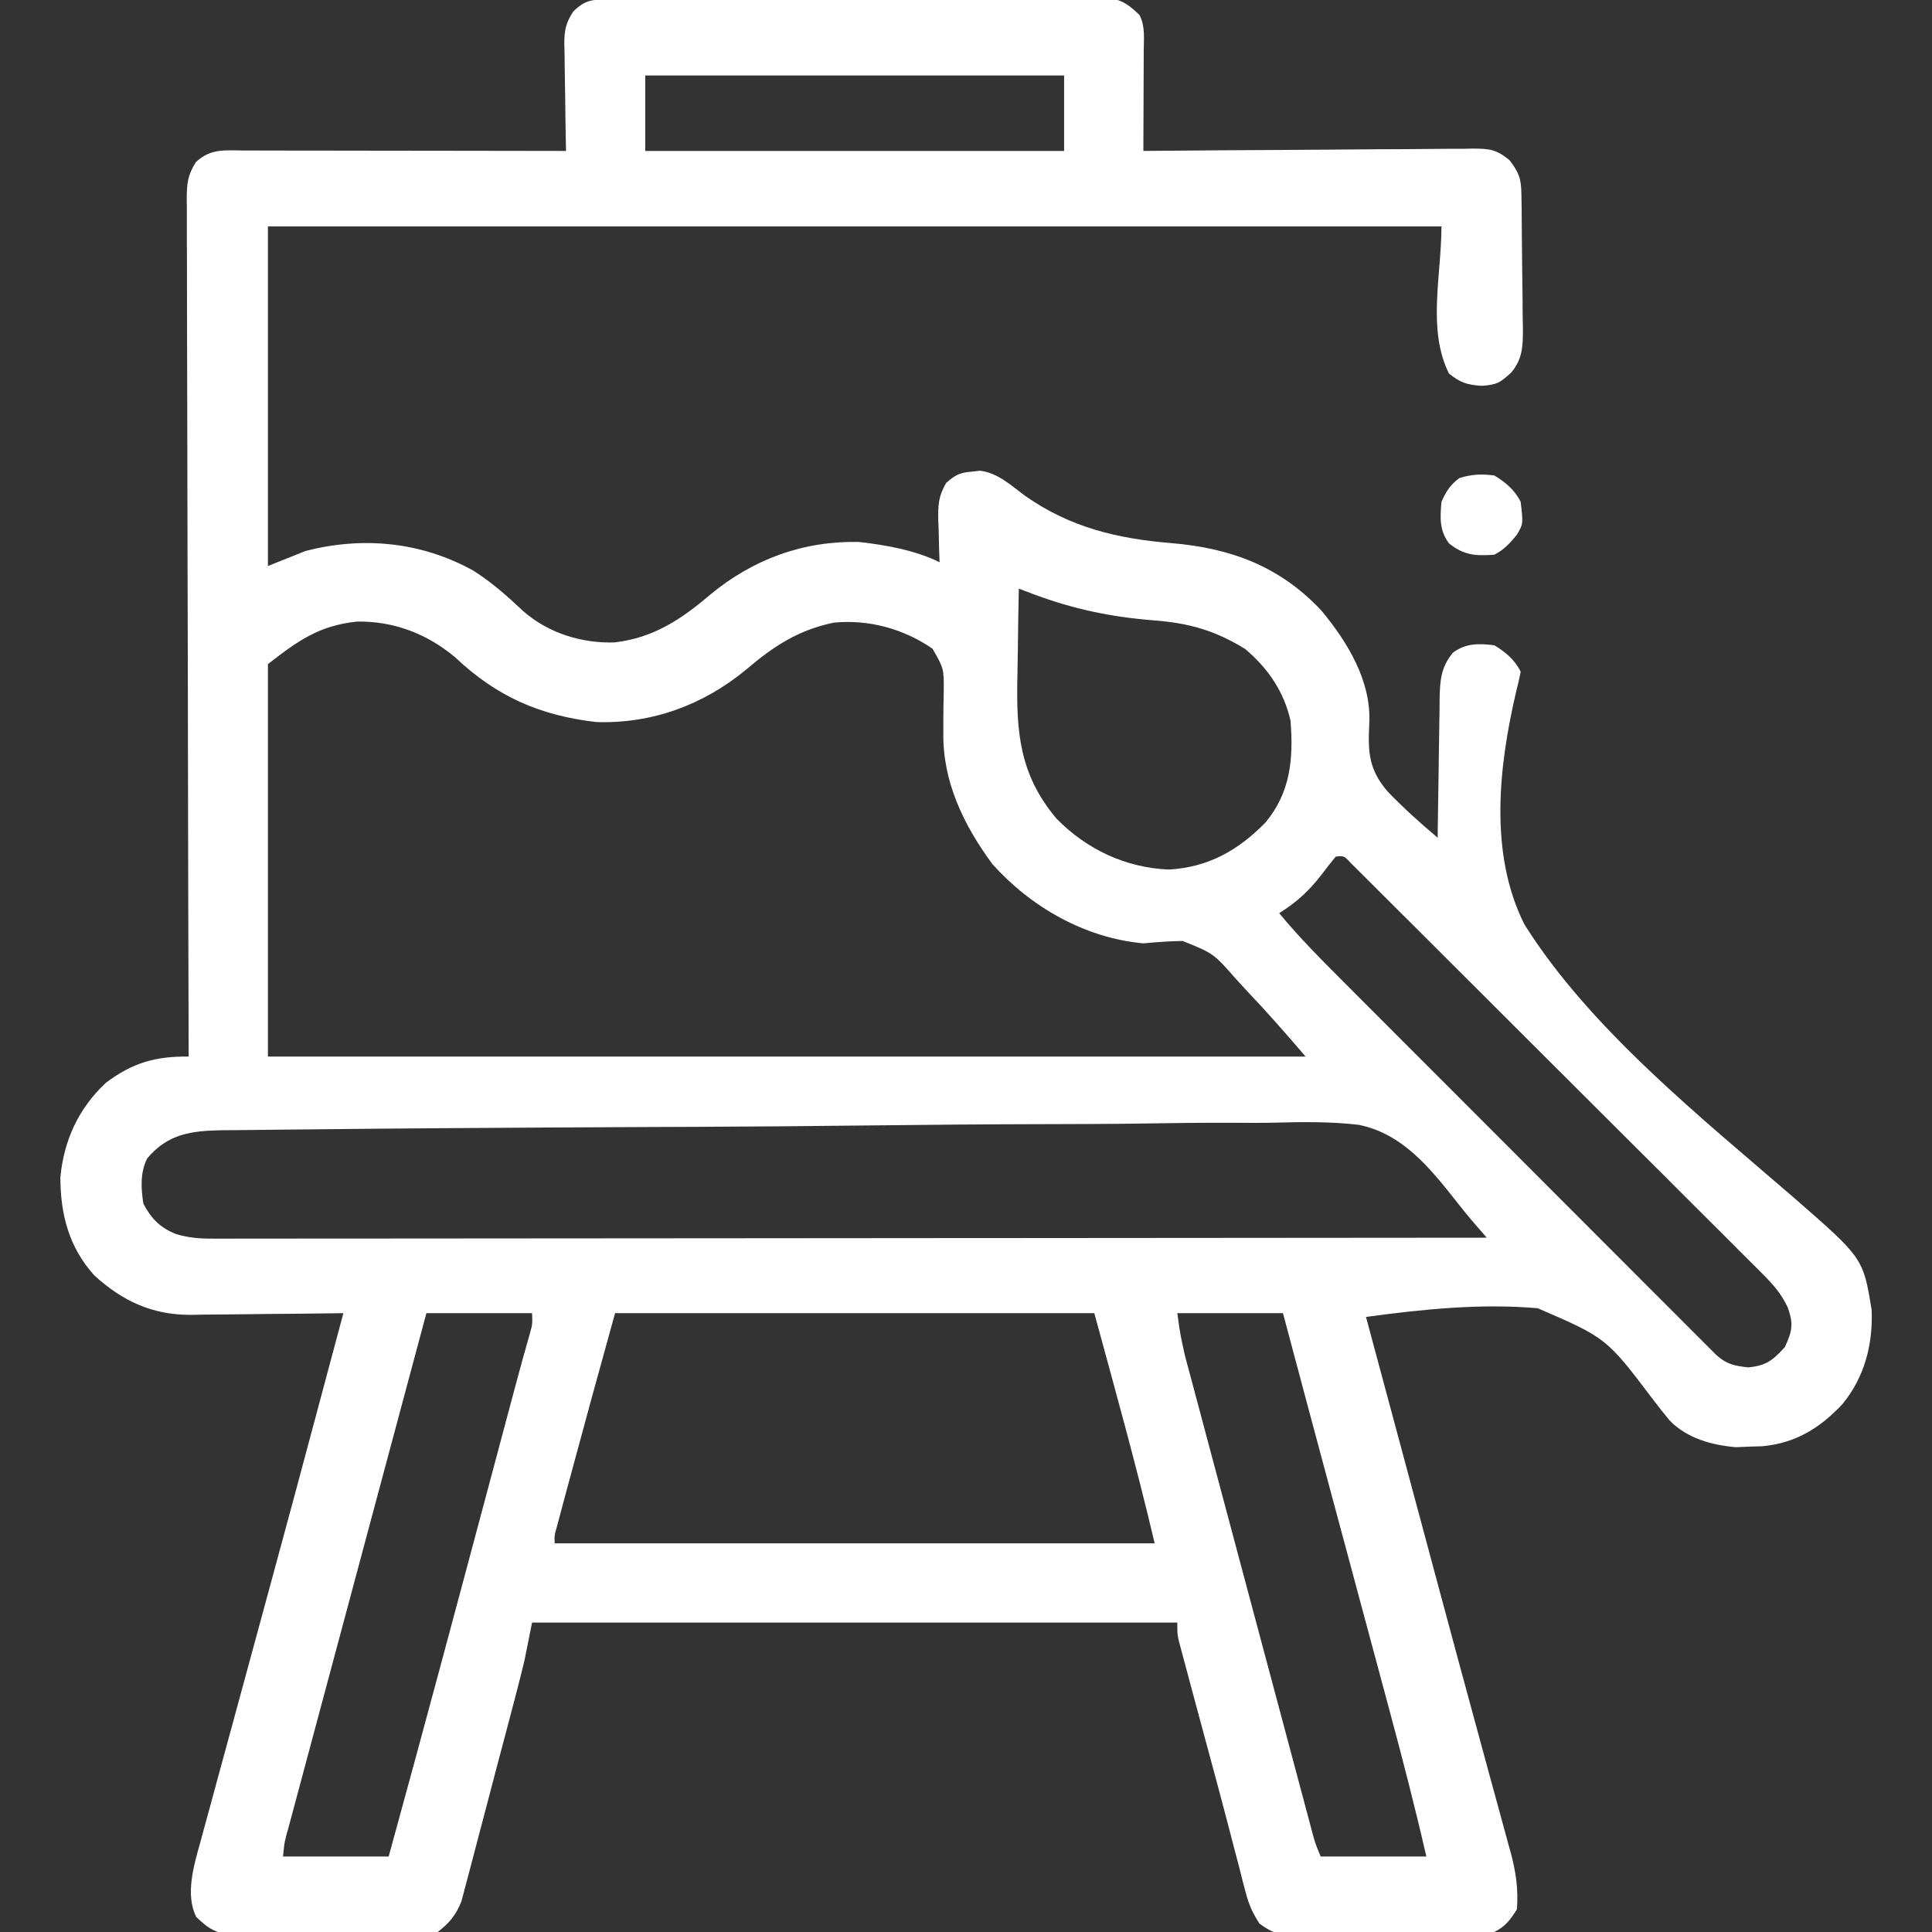<?xml version="1.0" encoding="UTF-8"?>
<svg version="1.1" xmlns="http://www.w3.org/2000/svg" width="512" height="512">
<rect width="100%" height="100%" fill="#333333" stroke="none"/>
<path d="M0 0 C1.182 -0.007 2.364 -0.014 3.582 -0.022 C4.885 -0.024 6.188 -0.027 7.531 -0.03 C8.913 -0.036 10.294 -0.043 11.675 -0.05 C15.434 -0.067 19.192 -0.078 22.95 -0.086 C25.298 -0.091 27.645 -0.097 29.993 -0.103 C37.336 -0.123 44.679 -0.137 52.023 -0.145 C60.502 -0.155 68.982 -0.181 77.461 -0.222 C84.013 -0.252 90.565 -0.267 97.117 -0.27 C101.032 -0.272 104.946 -0.281 108.86 -0.306 C112.543 -0.33 116.226 -0.334 119.909 -0.324 C121.903 -0.323 123.898 -0.342 125.892 -0.362 C127.083 -0.355 128.273 -0.348 129.5 -0.341 C130.532 -0.343 131.565 -0.345 132.629 -0.348 C136.181 0.278 137.859 1.68 140.44 4.147 C141.973 7.213 141.562 10.418 141.538 13.78 C141.536 14.908 141.536 14.908 141.534 16.058 C141.528 18.463 141.515 20.868 141.503 23.272 C141.498 24.901 141.493 26.53 141.489 28.159 C141.478 32.155 141.461 36.151 141.44 40.147 C142.607 40.136 143.773 40.125 144.975 40.114 C155.967 40.012 166.958 39.937 177.949 39.888 C183.6 39.862 189.251 39.827 194.902 39.77 C200.355 39.716 205.808 39.686 211.261 39.673 C213.342 39.664 215.422 39.645 217.503 39.619 C220.417 39.582 223.33 39.577 226.244 39.58 C227.105 39.562 227.966 39.544 228.853 39.525 C233.244 39.563 234.906 39.72 238.453 42.558 C241.039 45.928 241.569 47.523 241.633 51.685 C241.657 53.097 241.657 53.097 241.682 54.538 C241.726 58.851 241.767 63.163 241.79 67.476 C241.807 69.75 241.834 72.023 241.872 74.297 C241.927 77.575 241.949 80.853 241.964 84.132 C241.986 85.144 242.009 86.157 242.032 87.2 C242.019 91.797 241.997 95.104 239.033 98.773 C235.965 101.582 235.259 102.085 231.128 102.397 C227.2 102.131 225.484 101.582 222.44 99.147 C216.619 87.504 220.44 73.164 220.44 60.147 C117.81 60.147 15.18 60.147 -90.56 60.147 C-90.56 89.847 -90.56 119.547 -90.56 150.147 C-85.61 148.167 -85.61 148.167 -80.56 146.147 C-65.388 142.257 -49.975 143.713 -36.185 151.335 C-31.243 154.442 -27.108 158.146 -22.864 162.132 C-16.255 167.912 -7.447 170.672 1.307 170.397 C11.639 169.186 18.957 164.292 26.69 157.71 C38.032 148.321 51.375 143.423 66.171 143.78 C73.125 144.561 81.154 146.004 87.44 149.147 C87.394 147.906 87.347 146.664 87.3 145.385 C87.262 143.744 87.226 142.102 87.19 140.46 C87.157 139.643 87.123 138.826 87.089 137.985 C87.023 133.947 87.125 131.695 89.179 128.128 C91.595 126.012 92.721 125.41 95.878 125.147 C96.619 125.065 97.36 124.982 98.124 124.897 C102.81 125.403 106.374 128.794 110.065 131.522 C122.073 139.942 134.536 142.909 148.94 144.085 C164.602 145.407 177.612 150.205 188.596 161.932 C195.625 170.375 201.968 180.783 201.304 192.155 C200.941 199.565 201.204 204.204 206.276 210.01 C210.437 214.311 214.85 218.311 219.44 222.147 C219.455 220.84 219.469 219.534 219.484 218.187 C219.542 213.332 219.62 208.478 219.703 203.623 C219.736 201.523 219.764 199.423 219.787 197.323 C219.82 194.302 219.873 191.281 219.929 188.26 C219.935 187.324 219.941 186.387 219.948 185.422 C220.058 180.535 220.24 177.103 223.44 173.147 C226.869 170.575 230.28 170.645 234.44 171.147 C237.413 172.932 239.866 174.999 241.44 178.147 C241.124 179.837 240.728 181.512 240.297 183.176 C235.634 203.057 232.948 226.279 242.44 245.147 C259.875 272.883 289.245 296.276 313.828 317.54 C332.199 333.548 332.199 333.548 334.44 347.272 C334.836 356.415 332.537 365.177 326.682 372.28 C320.674 378.665 314.216 382.626 305.409 383.421 C304.264 383.454 303.12 383.488 301.94 383.522 C300.816 383.571 299.692 383.62 298.534 383.671 C292.135 383.151 285.562 381.329 280.96 376.639 C279.429 374.817 277.973 372.956 276.534 371.061 C264.17 354.719 264.17 354.719 245.969 346.846 C230.84 345.515 215.445 347.117 200.44 349.147 C200.72 350.188 201 351.229 201.288 352.301 C202.397 356.422 203.505 360.544 204.613 364.665 C205.39 367.552 206.166 370.438 206.942 373.325 C209.778 383.871 212.613 394.417 215.444 404.964 C216.588 409.227 217.733 413.49 218.878 417.753 C219.162 418.81 219.445 419.867 219.738 420.955 C223.096 433.46 226.469 445.96 229.878 458.45 C231.106 462.951 232.327 467.454 233.549 471.956 C234.181 474.277 234.816 476.597 235.456 478.915 C236.325 482.07 237.183 485.227 238.038 488.385 C238.411 489.718 238.411 489.718 238.792 491.078 C240.18 496.262 240.842 500.774 240.44 506.147 C238.647 508.957 237.421 510.657 234.44 512.147 C232.588 512.264 230.732 512.317 228.877 512.34 C227.712 512.356 226.547 512.372 225.346 512.389 C220.016 512.433 214.687 512.475 209.356 512.497 C206.542 512.511 203.729 512.538 200.915 512.579 C196.865 512.638 192.815 512.656 188.764 512.671 C187.506 512.693 186.248 512.716 184.951 512.739 C176.274 512.718 176.274 512.718 172.221 509.943 C170.472 507.197 169.434 505.039 168.624 501.897 C168.34 500.835 168.057 499.772 167.764 498.678 C167.472 497.513 167.179 496.348 166.878 495.147 C166.379 493.251 165.881 491.356 165.381 489.46 C164.82 487.318 164.266 485.175 163.713 483.031 C162.267 477.452 160.761 471.89 159.257 466.327 C158.426 463.249 157.597 460.17 156.767 457.092 C156.216 455.045 155.664 453 155.112 450.954 C154.332 448.058 153.557 445.162 152.784 442.264 C152.547 441.387 152.31 440.511 152.065 439.607 C151.851 438.799 151.636 437.991 151.415 437.158 C151.226 436.453 151.037 435.748 150.842 435.021 C150.44 433.147 150.44 433.147 150.44 430.147 C94.01 430.147 37.58 430.147 -20.56 430.147 C-21.22 433.447 -21.88 436.747 -22.56 440.147 C-23.137 442.555 -23.736 444.957 -24.36 447.353 C-24.528 448 -24.695 448.647 -24.868 449.314 C-25.414 451.412 -25.965 453.508 -26.517 455.604 C-26.707 456.328 -26.898 457.052 -27.094 457.797 C-28.101 461.617 -29.112 465.435 -30.126 469.252 C-30.961 472.397 -31.786 475.544 -32.602 478.694 C-33.594 482.522 -34.603 486.345 -35.624 490.166 C-36.008 491.614 -36.386 493.064 -36.759 494.516 C-37.28 496.545 -37.823 498.566 -38.372 500.588 C-38.674 501.737 -38.977 502.886 -39.289 504.07 C-40.819 507.774 -42.402 509.686 -45.56 512.147 C-48.367 512.775 -48.367 512.775 -51.464 512.778 C-52.629 512.791 -53.793 512.803 -54.993 512.816 C-56.243 512.803 -57.492 512.79 -58.779 512.776 C-60.069 512.778 -61.36 512.781 -62.69 512.783 C-65.417 512.786 -68.143 512.772 -70.87 512.744 C-74.357 512.71 -77.843 512.716 -81.33 512.735 C-84.667 512.748 -88.004 512.73 -91.341 512.714 C-92.59 512.719 -93.839 512.723 -95.126 512.729 C-96.291 512.713 -97.455 512.697 -98.655 512.681 C-99.677 512.674 -100.699 512.668 -101.752 512.662 C-105.291 512.013 -106.982 510.605 -109.56 508.147 C-112.513 502.241 -110.192 494.499 -108.503 488.477 C-108.283 487.658 -108.063 486.838 -107.836 485.994 C-107.108 483.291 -106.363 480.592 -105.618 477.893 C-105.097 475.972 -104.577 474.05 -104.058 472.128 C-102.67 467 -101.268 461.877 -99.864 456.754 C-98.42 451.474 -96.988 446.191 -95.556 440.908 C-93.561 433.554 -91.563 426.201 -89.56 418.849 C-85.481 403.88 -81.454 388.897 -77.451 373.907 C-76.225 369.315 -74.995 364.722 -73.766 360.13 C-72.697 356.136 -71.628 352.142 -70.56 348.147 C-71.154 348.156 -71.748 348.165 -72.359 348.174 C-78.573 348.263 -84.786 348.323 -91 348.367 C-93.316 348.387 -95.631 348.414 -97.946 348.449 C-101.285 348.498 -104.623 348.52 -107.962 348.538 C-108.987 348.558 -110.013 348.579 -111.069 348.6 C-121.221 348.603 -129.086 344.967 -136.56 338.147 C-143.255 330.756 -145.56 321.984 -145.56 312.147 C-144.633 302.346 -140.758 293.916 -133.56 287.147 C-126.463 281.782 -120.346 280.048 -111.56 280.147 C-111.563 278.946 -111.567 277.744 -111.571 276.507 C-111.658 247.995 -111.724 219.484 -111.764 190.972 C-111.769 187.463 -111.774 183.955 -111.779 180.446 C-111.781 179.748 -111.782 179.049 -111.783 178.33 C-111.8 167.017 -111.832 155.704 -111.868 144.39 C-111.906 132.784 -111.928 121.178 -111.936 109.571 C-111.941 103.051 -111.954 96.532 -111.983 90.012 C-112.01 83.878 -112.018 77.744 -112.012 71.611 C-112.013 69.357 -112.021 67.103 -112.037 64.849 C-112.056 61.776 -112.052 58.705 -112.041 55.632 C-112.052 54.736 -112.064 53.84 -112.076 52.917 C-112.036 48.79 -111.899 46.687 -109.655 43.117 C-105.686 39.386 -101.884 40.012 -96.704 40.034 C-95.787 40.033 -94.87 40.033 -93.925 40.033 C-90.884 40.034 -87.843 40.042 -84.802 40.05 C-82.697 40.051 -80.593 40.053 -78.488 40.054 C-72.941 40.058 -67.394 40.067 -61.848 40.079 C-56.19 40.089 -50.533 40.093 -44.876 40.098 C-33.771 40.109 -22.665 40.126 -11.56 40.147 C-11.581 39.143 -11.602 38.14 -11.623 37.105 C-11.696 33.369 -11.742 29.632 -11.779 25.895 C-11.8 24.28 -11.827 22.666 -11.862 21.051 C-11.91 18.725 -11.933 16.399 -11.95 14.073 C-11.971 13.355 -11.992 12.637 -12.013 11.897 C-12.015 8.255 -11.66 6.302 -9.66 3.214 C-6.384 -0.01 -4.494 0.019 0 0 Z M9.44 20.147 C9.44 26.747 9.44 33.347 9.44 40.147 C46.07 40.147 82.7 40.147 120.44 40.147 C120.44 33.547 120.44 26.947 120.44 20.147 C83.81 20.147 47.18 20.147 9.44 20.147 Z M108.44 156.147 C108.315 161.909 108.225 167.67 108.166 173.432 C108.141 175.388 108.107 177.343 108.063 179.298 C107.743 194.042 108.533 205.35 118.444 217.116 C126.401 225.213 136.686 230.1 148.128 230.585 C158.597 230.027 166.633 225.486 173.831 218.081 C180.46 210.116 181.24 201.183 180.44 191.147 C178.719 183.409 174.454 177.238 168.44 172.147 C160.427 167.2 153.489 165.264 144.244 164.552 C132.902 163.654 122.926 161.595 112.246 157.579 C111.532 157.31 110.817 157.042 110.081 156.765 C109.269 156.459 109.269 156.459 108.44 156.147 Z M-90.56 176.147 C-90.56 210.467 -90.56 244.787 -90.56 280.147 C0.19 280.147 90.94 280.147 184.44 280.147 C179.379 274.242 174.294 268.419 168.93 262.792 C167.937 261.738 166.958 260.67 165.993 259.589 C160.029 252.806 160.029 252.806 151.853 249.514 C148.347 249.552 144.929 249.826 141.44 250.147 C125.99 248.737 111.66 240.561 101.44 229.147 C93.813 218.81 88.178 207.209 88.44 194.182 C88.439 193.052 88.438 191.923 88.436 190.758 C88.439 188.396 88.473 186.034 88.538 183.673 C88.599 177.341 88.599 177.341 85.565 172.06 C77.896 166.776 68.698 164.266 59.44 165.147 C49.966 167.109 43.465 171.392 36.19 177.585 C24.866 186.946 11.236 191.998 -3.583 191.495 C-18.563 189.745 -29.955 184.726 -40.943 174.335 C-48.433 168.074 -57.242 164.712 -66.97 164.874 C-76.959 165.928 -82.524 169.897 -90.56 176.147 Z M192.44 227.147 C191.157 228.666 189.938 230.239 188.753 231.835 C185.336 236.239 182.149 239.204 177.44 242.147 C182.711 248.535 188.503 254.359 194.355 260.207 C195.455 261.31 196.554 262.413 197.653 263.516 C200.622 266.493 203.593 269.467 206.566 272.44 C208.423 274.298 210.28 276.157 212.137 278.017 C218.615 284.504 225.096 290.989 231.58 297.472 C237.624 303.515 243.662 309.564 249.698 315.616 C254.885 320.816 260.076 326.013 265.27 331.206 C268.371 334.306 271.47 337.408 274.564 340.513 C277.47 343.428 280.38 346.339 283.294 349.245 C284.363 350.314 285.431 351.384 286.497 352.456 C287.95 353.916 289.408 355.37 290.868 356.822 C292.091 358.046 292.091 358.046 293.339 359.295 C296.106 361.734 298.107 362.109 301.753 362.522 C306.538 362.036 308.217 360.67 311.44 357.147 C313.37 352.98 313.775 351.114 312.265 346.748 C310.625 343.187 308.474 340.683 305.689 337.902 C305.214 337.422 304.739 336.942 304.25 336.448 C302.67 334.857 301.077 333.281 299.483 331.704 C298.342 330.561 297.202 329.417 296.063 328.272 C292.977 325.177 289.879 322.094 286.778 319.014 C283.535 315.788 280.302 312.551 277.068 309.316 C271.64 303.89 266.204 298.472 260.763 293.059 C254.467 286.793 248.181 280.518 241.9 274.236 C235.861 268.195 229.815 262.16 223.766 256.128 C221.19 253.559 218.616 250.988 216.043 248.416 C213.018 245.393 209.988 242.375 206.954 239.362 C205.839 238.252 204.725 237.141 203.614 236.029 C202.102 234.516 200.584 233.009 199.064 231.504 C198.215 230.658 197.365 229.811 196.49 228.939 C194.643 226.928 194.643 226.928 192.44 227.147 Z M-122.56 307.147 C-124.443 310.913 -124.202 315.056 -123.56 319.147 C-121.452 323.151 -119.048 325.565 -114.823 327.218 C-111.518 328.159 -108.875 328.396 -105.449 328.393 C-104.239 328.397 -103.029 328.401 -101.782 328.405 C-100.447 328.4 -99.113 328.394 -97.779 328.388 C-96.355 328.389 -94.93 328.39 -93.506 328.393 C-89.598 328.397 -85.689 328.389 -81.781 328.379 C-77.564 328.371 -73.347 328.374 -69.13 328.375 C-61.826 328.376 -54.522 328.37 -47.218 328.359 C-36.657 328.342 -26.097 328.337 -15.536 328.335 C1.598 328.33 18.732 328.317 35.866 328.298 C52.509 328.28 69.153 328.266 85.797 328.257 C86.823 328.257 87.849 328.256 88.906 328.255 C94.053 328.253 99.2 328.25 104.347 328.248 C147.045 328.227 189.742 328.192 232.44 328.147 C231.067 326.559 229.694 324.97 228.321 323.382 C227.011 321.826 225.734 320.243 224.482 318.64 C217.424 309.695 210.119 300.56 198.482 298.229 C191.091 297.376 183.726 297.455 176.305 297.666 C172.445 297.752 168.585 297.713 164.723 297.692 C157.192 297.668 149.665 297.754 142.135 297.878 C133.355 298.017 124.575 298.038 115.794 298.054 C100.129 298.085 84.467 298.212 68.804 298.398 C53.62 298.578 38.437 298.706 23.252 298.767 C21.846 298.773 21.846 298.773 20.411 298.779 C16.643 298.794 12.874 298.809 9.106 298.824 C-8.02 298.891 -25.145 298.999 -42.271 299.116 C-43.139 299.122 -44.007 299.128 -44.901 299.134 C-55.742 299.207 -66.583 299.299 -77.423 299.424 C-80.442 299.458 -83.461 299.485 -86.48 299.507 C-90.595 299.537 -94.71 299.589 -98.825 299.645 C-100.623 299.653 -100.623 299.653 -102.457 299.662 C-110.665 299.803 -116.985 300.501 -122.56 307.147 Z M-48.56 348.147 C-51.743 360.017 -54.926 371.887 -58.108 383.757 C-59.587 389.275 -61.067 394.792 -62.546 400.31 C-65.695 412.051 -68.842 423.793 -71.985 435.535 C-73.728 442.045 -75.474 448.553 -77.221 455.061 C-78.353 459.28 -79.483 463.5 -80.613 467.72 C-81.147 469.714 -81.682 471.708 -82.218 473.702 C-82.954 476.438 -83.686 479.175 -84.418 481.912 C-84.746 483.128 -84.746 483.128 -85.081 484.37 C-86.169 488.205 -86.169 488.205 -86.56 492.147 C-77.32 492.147 -68.08 492.147 -58.56 492.147 C-49.338 458.633 -40.364 425.053 -31.395 391.471 C-31.147 390.539 -30.898 389.608 -30.641 388.648 C-29.46 384.226 -28.28 379.803 -27.1 375.381 C-26.885 374.577 -26.67 373.773 -26.449 372.945 C-26.038 371.405 -25.628 369.865 -25.217 368.325 C-23.869 363.271 -22.479 358.231 -21.044 353.202 C-20.445 351.012 -20.445 351.012 -20.56 348.147 C-29.8 348.147 -39.04 348.147 -48.56 348.147 Z M1.44 348.147 C-4.874 370.974 -4.874 370.974 -11.06 393.835 C-11.409 395.131 -11.758 396.427 -12.107 397.723 C-12.431 398.94 -12.756 400.156 -13.091 401.409 C-13.375 402.471 -13.659 403.532 -13.952 404.626 C-14.638 407.039 -14.638 407.039 -14.56 409.147 C37.91 409.147 90.38 409.147 144.44 409.147 C139.626 388.685 133.971 368.428 128.44 348.147 C86.53 348.147 44.62 348.147 1.44 348.147 Z M150.44 348.147 C151.219 353.809 151.219 353.809 152.436 359.282 C152.631 360.023 152.827 360.764 153.029 361.528 C153.242 362.317 153.455 363.107 153.674 363.92 C153.9 364.772 154.127 365.624 154.36 366.502 C155.109 369.32 155.865 372.136 156.62 374.952 C157.153 376.951 157.686 378.95 158.218 380.95 C159.627 386.238 161.042 391.526 162.457 396.813 C163.853 402.032 165.244 407.252 166.636 412.471 C169.092 421.682 171.554 430.891 174.019 440.098 C175.643 446.166 177.264 452.233 178.882 458.302 C179.91 462.155 180.939 466.008 181.969 469.861 C182.451 471.669 182.934 473.478 183.415 475.287 C184.074 477.762 184.736 480.236 185.398 482.71 C185.591 483.441 185.785 484.171 185.985 484.923 C186.966 488.625 186.966 488.625 188.44 492.147 C197.68 492.147 206.92 492.147 216.44 492.147 C213.451 479.124 210.121 466.223 206.643 453.323 C206.085 451.244 205.527 449.166 204.969 447.087 C203.508 441.645 202.044 436.204 200.579 430.763 C199.115 425.321 197.652 419.877 196.19 414.434 C194.493 408.116 192.795 401.798 191.097 395.48 C186.856 379.708 182.641 363.93 178.44 348.147 C169.2 348.147 159.96 348.147 150.44 348.147 Z " fill="white" transform="translate(161.56,-0.147)"/>
<path d="M0 0 C2.972 1.785 5.426 3.852 7 7 C7.677 12.864 7.677 12.864 5.953 15.758 C4.164 17.936 2.541 19.73 0 21 C-4.971 21.375 -8.052 21.159 -12 18 C-14.566 14.578 -14.364 11.154 -14 7 C-12.745 4.177 -11.716 2.537 -9.25 0.688 C-5.926 -0.328 -3.463 -0.418 0 0 Z " fill="white" transform="translate(396,126)"/>
</svg>
